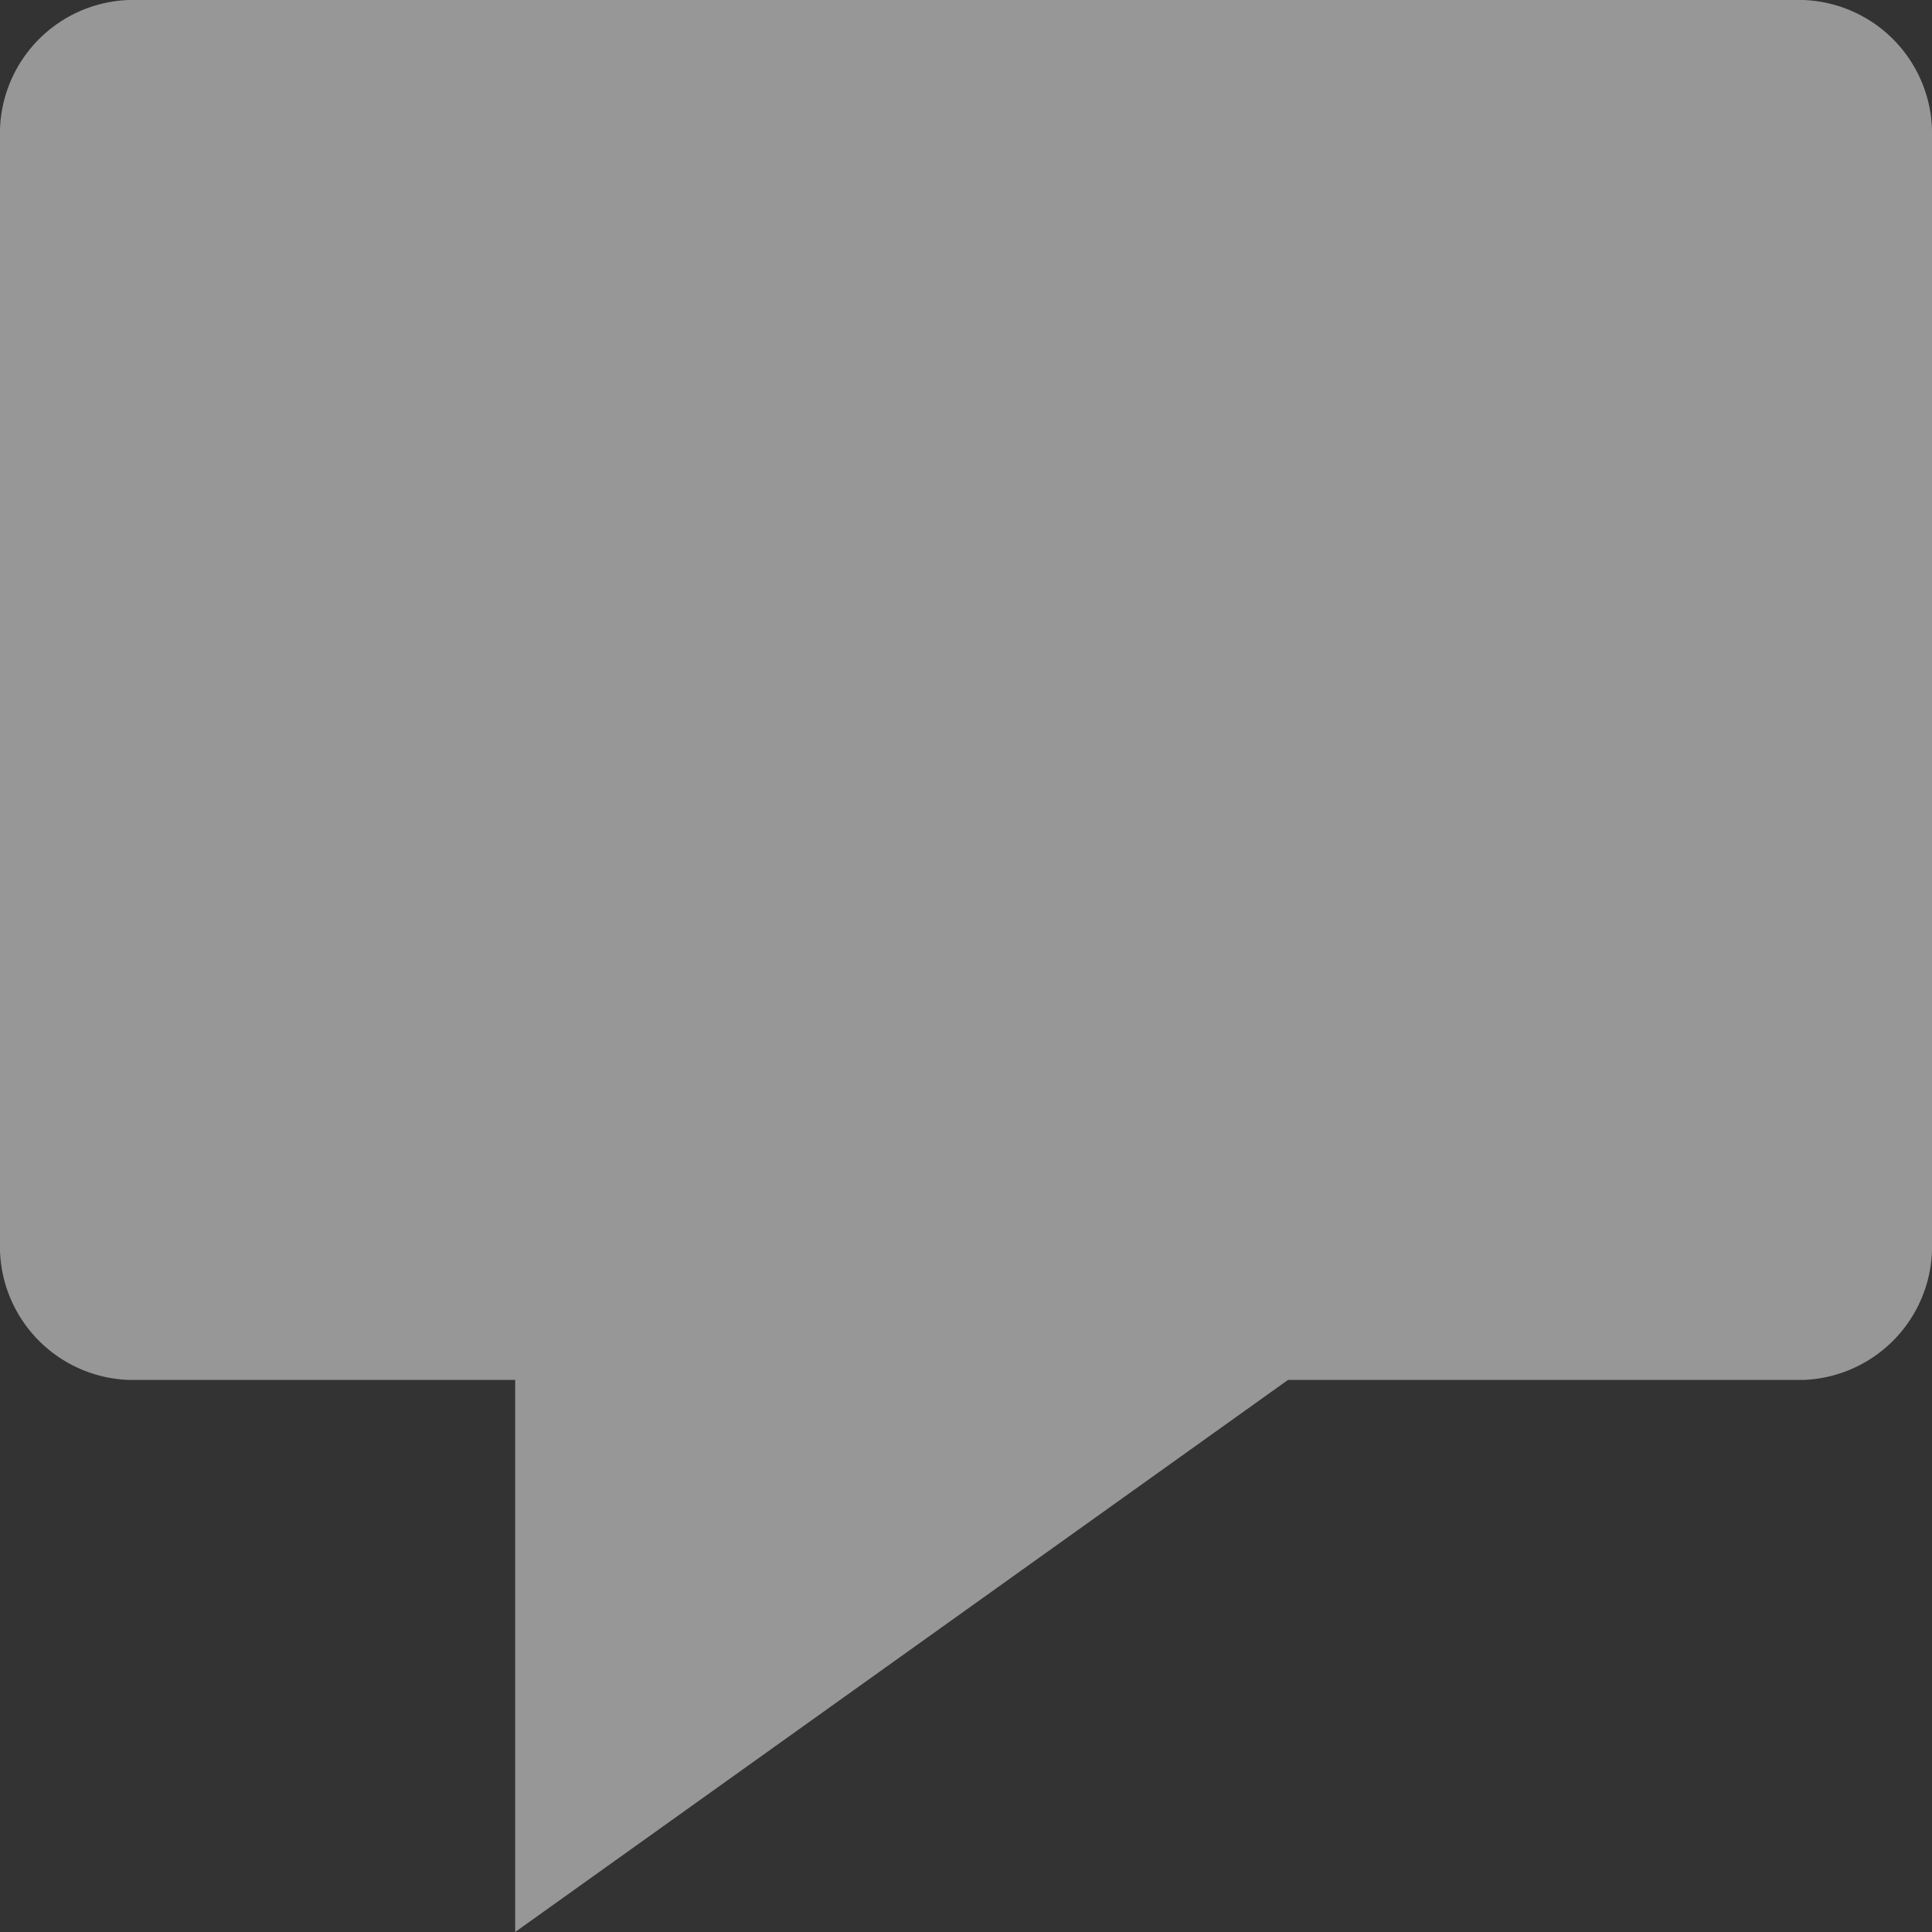 <svg xmlns="http://www.w3.org/2000/svg" width="12" height="12" viewBox="0 0 12 12">
  <rect x="0" y="0" width="12" height="12" fill="#333333" stroke="none"/>
  <path id="icon-notes" d="M.8,0H11.2a.83.83,0,0,1,.8.857V7.714a.83.83,0,0,1-.8.857H8L3.2,12V8.571H.8A.83.83,0,0,1,0,7.714V.857A.83.83,0,0,1,.8,0Z" fill="#fff" fill-rule="evenodd" opacity="0.491"/>
</svg>
